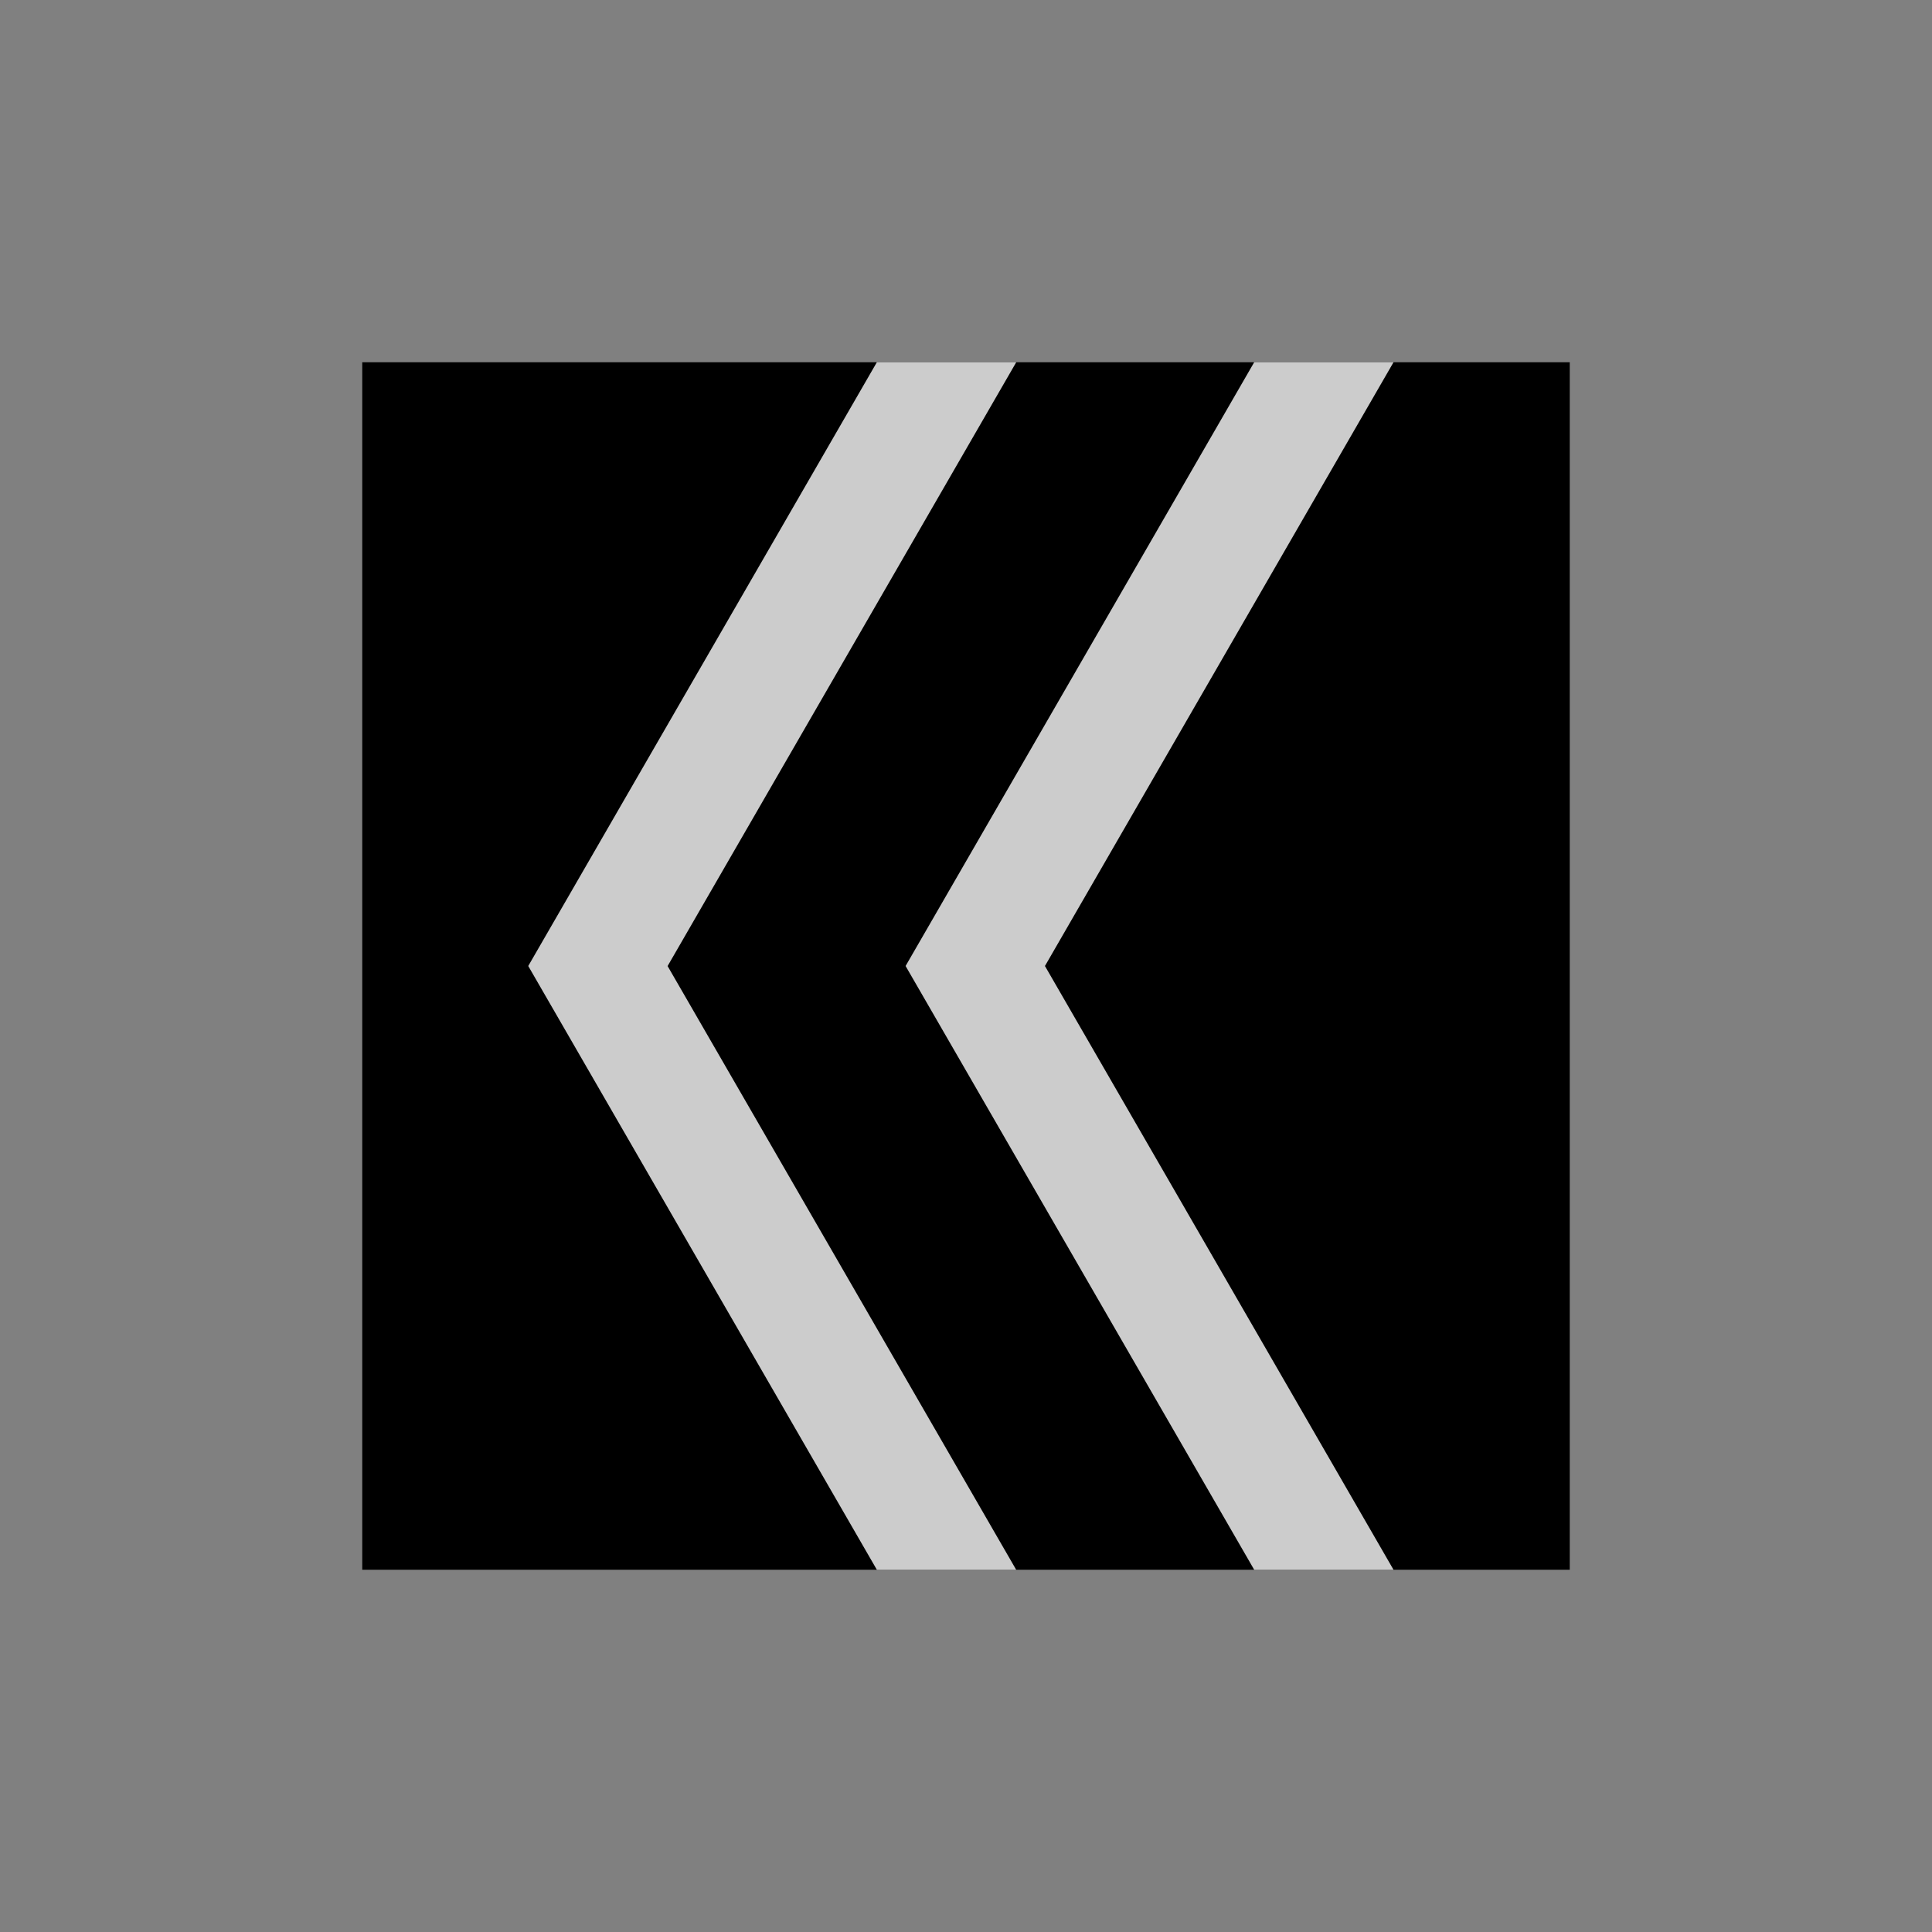 <?xml version="1.0" encoding="UTF-8" standalone="no"?>
<!-- Created with Inkscape (http://www.inkscape.org/) -->

<svg
   xmlns:dc="http://purl.org/dc/elements/1.1/"
   xmlns:cc="http://creativecommons.org/ns#"
   xmlns:rdf="http://www.w3.org/1999/02/22-rdf-syntax-ns#"
   xmlns:svg="http://www.w3.org/2000/svg"
   xmlns="http://www.w3.org/2000/svg"
   xmlns:sodipodi="http://sodipodi.sourceforge.net/DTD/sodipodi-0.dtd"
   xmlns:inkscape="http://www.inkscape.org/namespaces/inkscape"
   width="1024"
   height="1024"
   id="svg4909"
   version="1.1"
   inkscape:version="0.48.2 r9819"
   sodipodi:docname="ic_action_prev.svg">
  <rect width="100%" height="100%" fill="#808080" stroke="none"/>
  <defs
     id="defs4911" />
  <sodipodi:namedview
     id="base"
     pagecolor="#ffffff"
     bordercolor="#666666"
     borderopacity="1.0"
     inkscape:pageopacity="0.0"
     inkscape:pageshadow="2"
     inkscape:zoom="0.49497475"
     inkscape:cx="472.63816"
     inkscape:cy="520"
     inkscape:document-units="px"
     inkscape:current-layer="icon"
     showgrid="false"
     inkscape:window-width="1440"
     inkscape:window-height="852"
     inkscape:window-x="0"
     inkscape:window-y="0"
     inkscape:window-maximized="1" />
  <g
     inkscape:groupmode="layer"
     id="background"
     inkscape:label="background">
    <rect
       style="opacity:1;fill:#000000;fill-opacity:1;stroke:none"
       id="rect5426"
       width="640"
       height="640"
       x="192"
       y="192" />
  </g>
  <g
     inkscape:label="icon"
     inkscape:groupmode="layer"
     id="icon"
     transform="translate(0,-28.362)">
    <path
       style="opacity:0.8;fill:#ffffff;fill-opacity:1;stroke:none"
       d="M 464.75,220.362 280,540.331 l 0.094,0.062 -0.094,0 184.75,319.969 73.844,0 -184.75,-319.969 184.781,-320.031 -73.875,0 z"
       id="rect5428"
       inkscape:connector-curvature="0" />
    <path
       style="opacity:0.8;fill:#ffffff;fill-opacity:1;stroke:none"
       d="M 664.75,220.362 480,540.331 l 0.094,0 -0.094,0.062 184.75,319.969 73.844,0 -184.75,-320 184.75,-320 -73.844,0 z"
       id="rect5432"
       inkscape:connector-curvature="0" />
  </g>
</svg>
